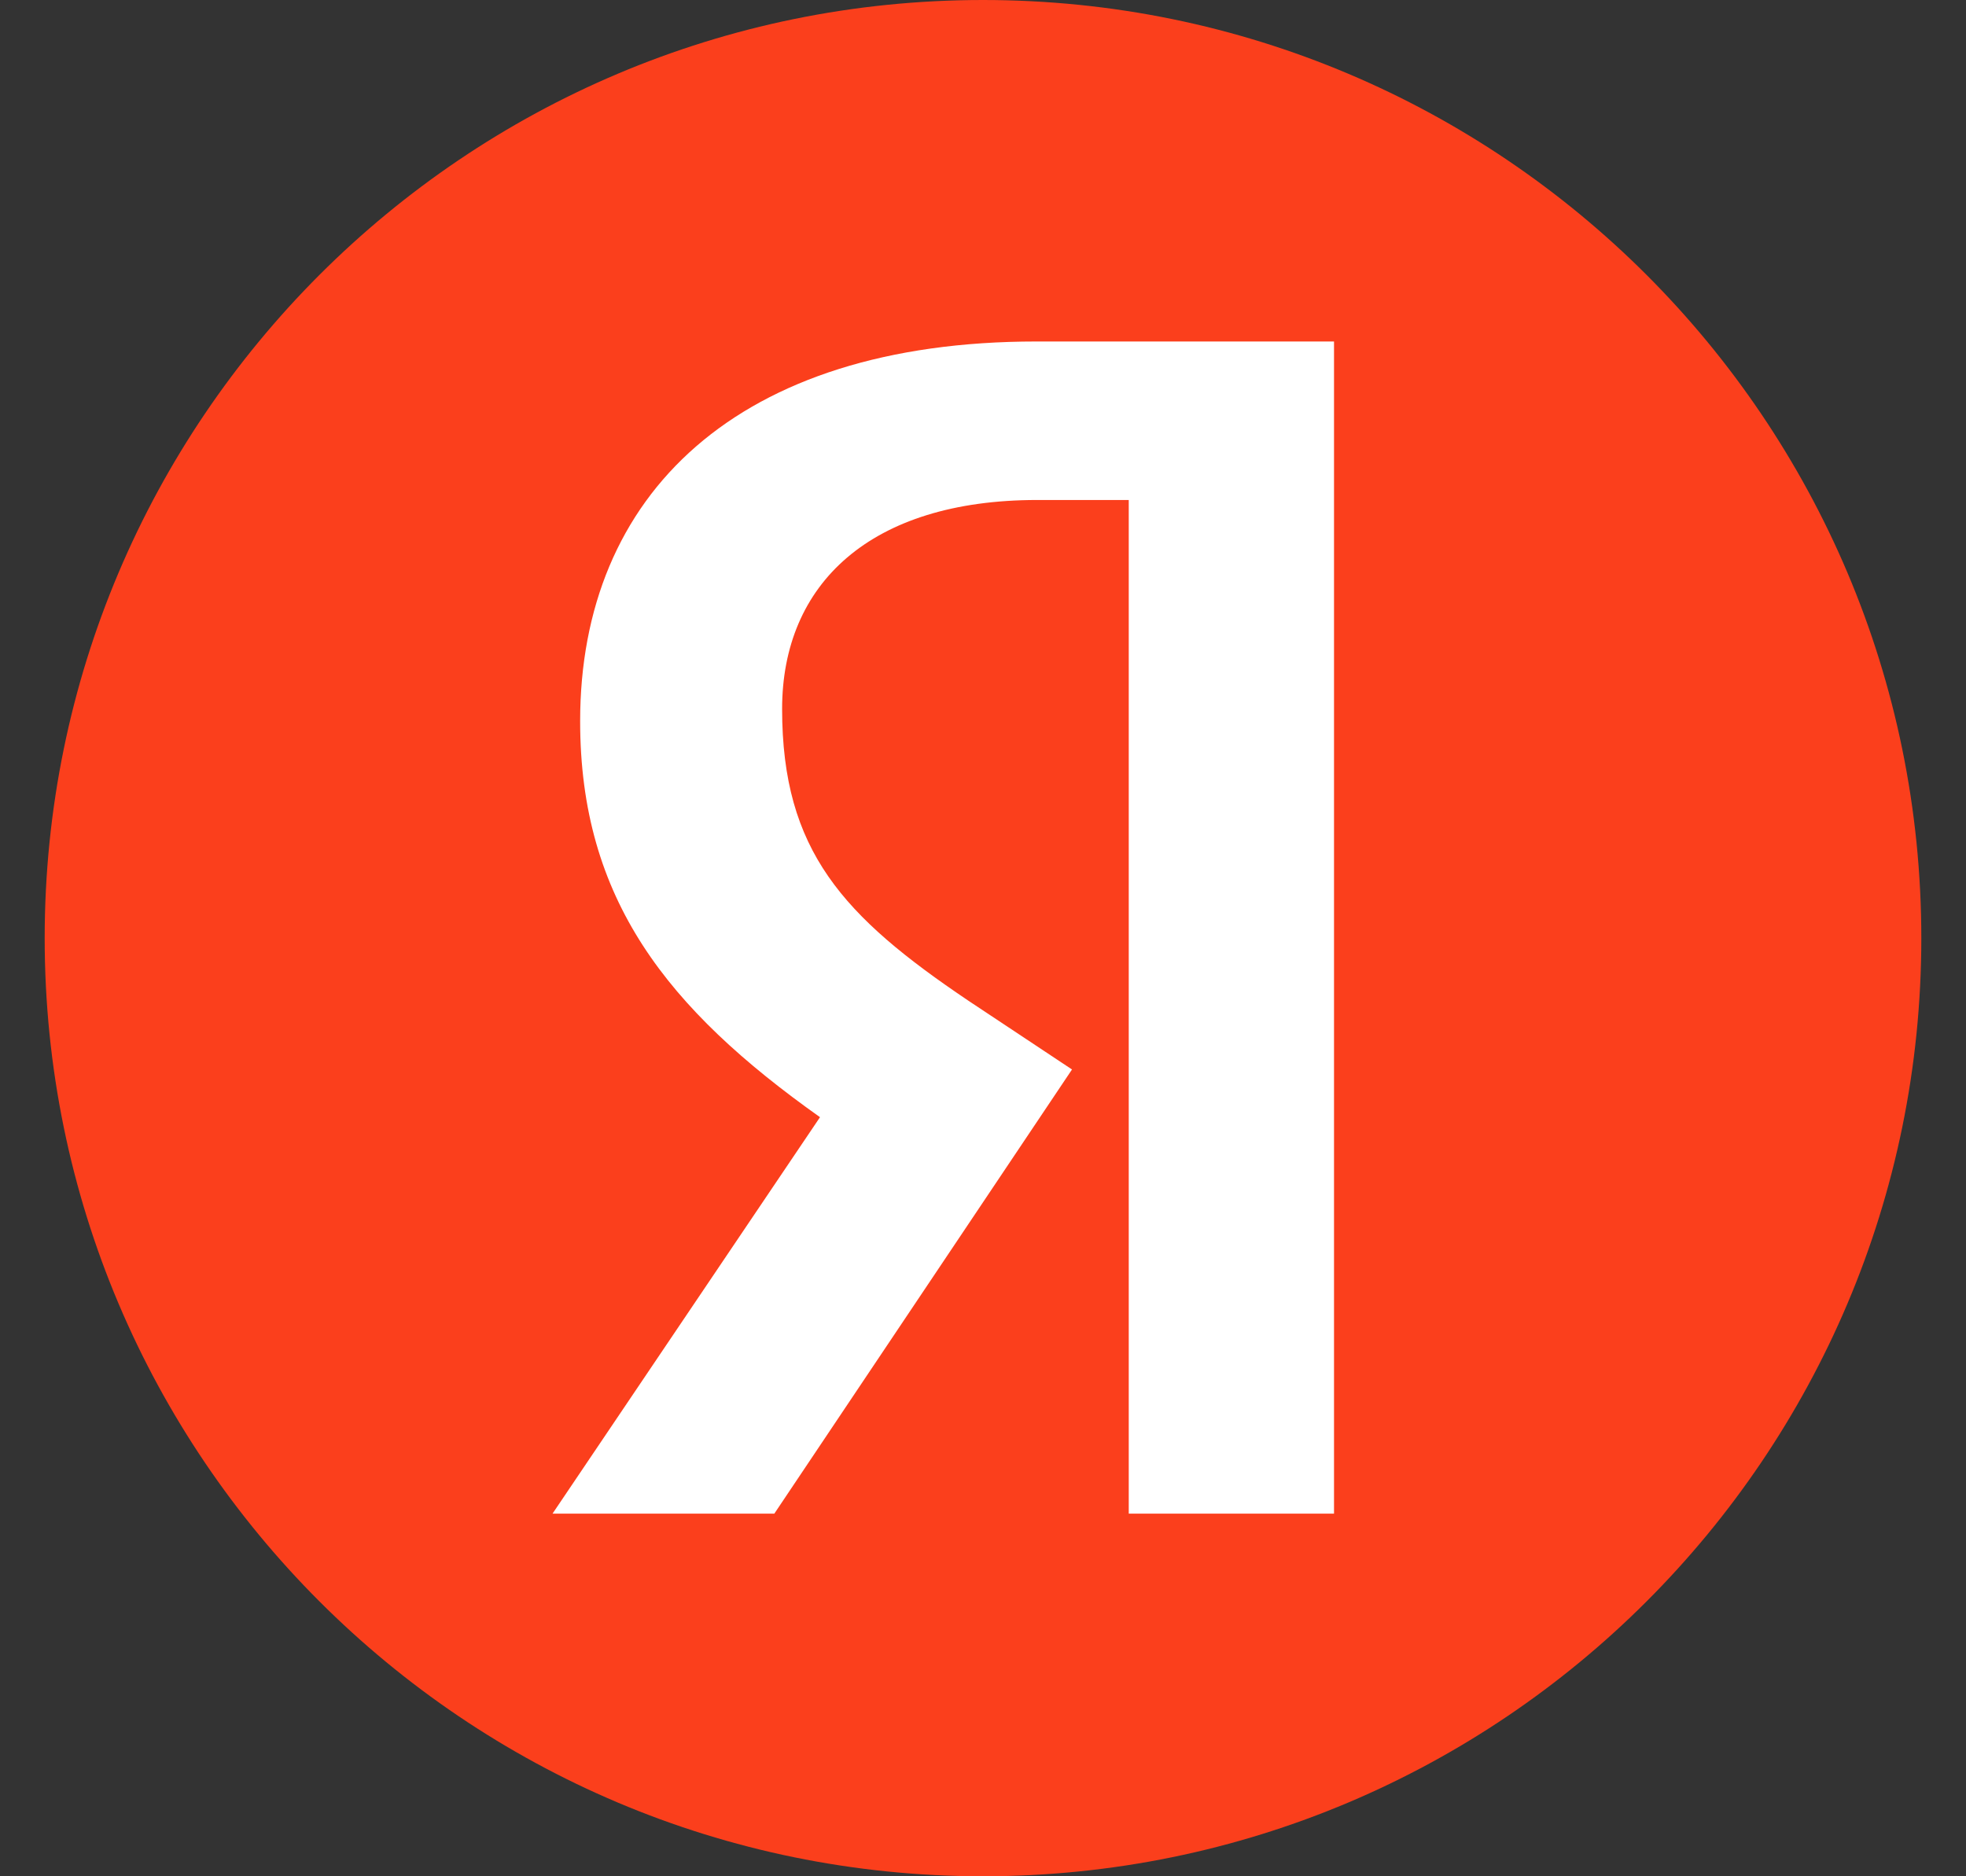 <svg width="22" height="21" viewBox="0 0 22 21" fill="none" xmlns="http://www.w3.org/2000/svg">
<rect x="0" y="0" width="22" height="21" fill="#333333" stroke="none"/>
<path fill-rule="evenodd" clip-rule="evenodd" d="M21.5 10.5C21.5 16.299 16.799 21 11 21C5.202 21 0.5 16.299 0.5 10.5C0.5 4.702 5.202 0 11 0C16.799 0 21.5 4.702 21.5 10.5Z" fill="#FB3F1C"/>
<path fill-rule="evenodd" clip-rule="evenodd" d="M12.631 16.941H14.928V3.822H11.599C8.25 3.822 6.492 5.537 6.492 8.07C6.491 10.067 7.469 11.293 9.176 12.504L6.183 16.941H8.665L11.996 11.97L10.836 11.2C9.437 10.257 8.752 9.524 8.752 7.935C8.752 6.538 9.736 5.596 11.608 5.596H12.631V16.941Z" fill="white"/>
</svg>
